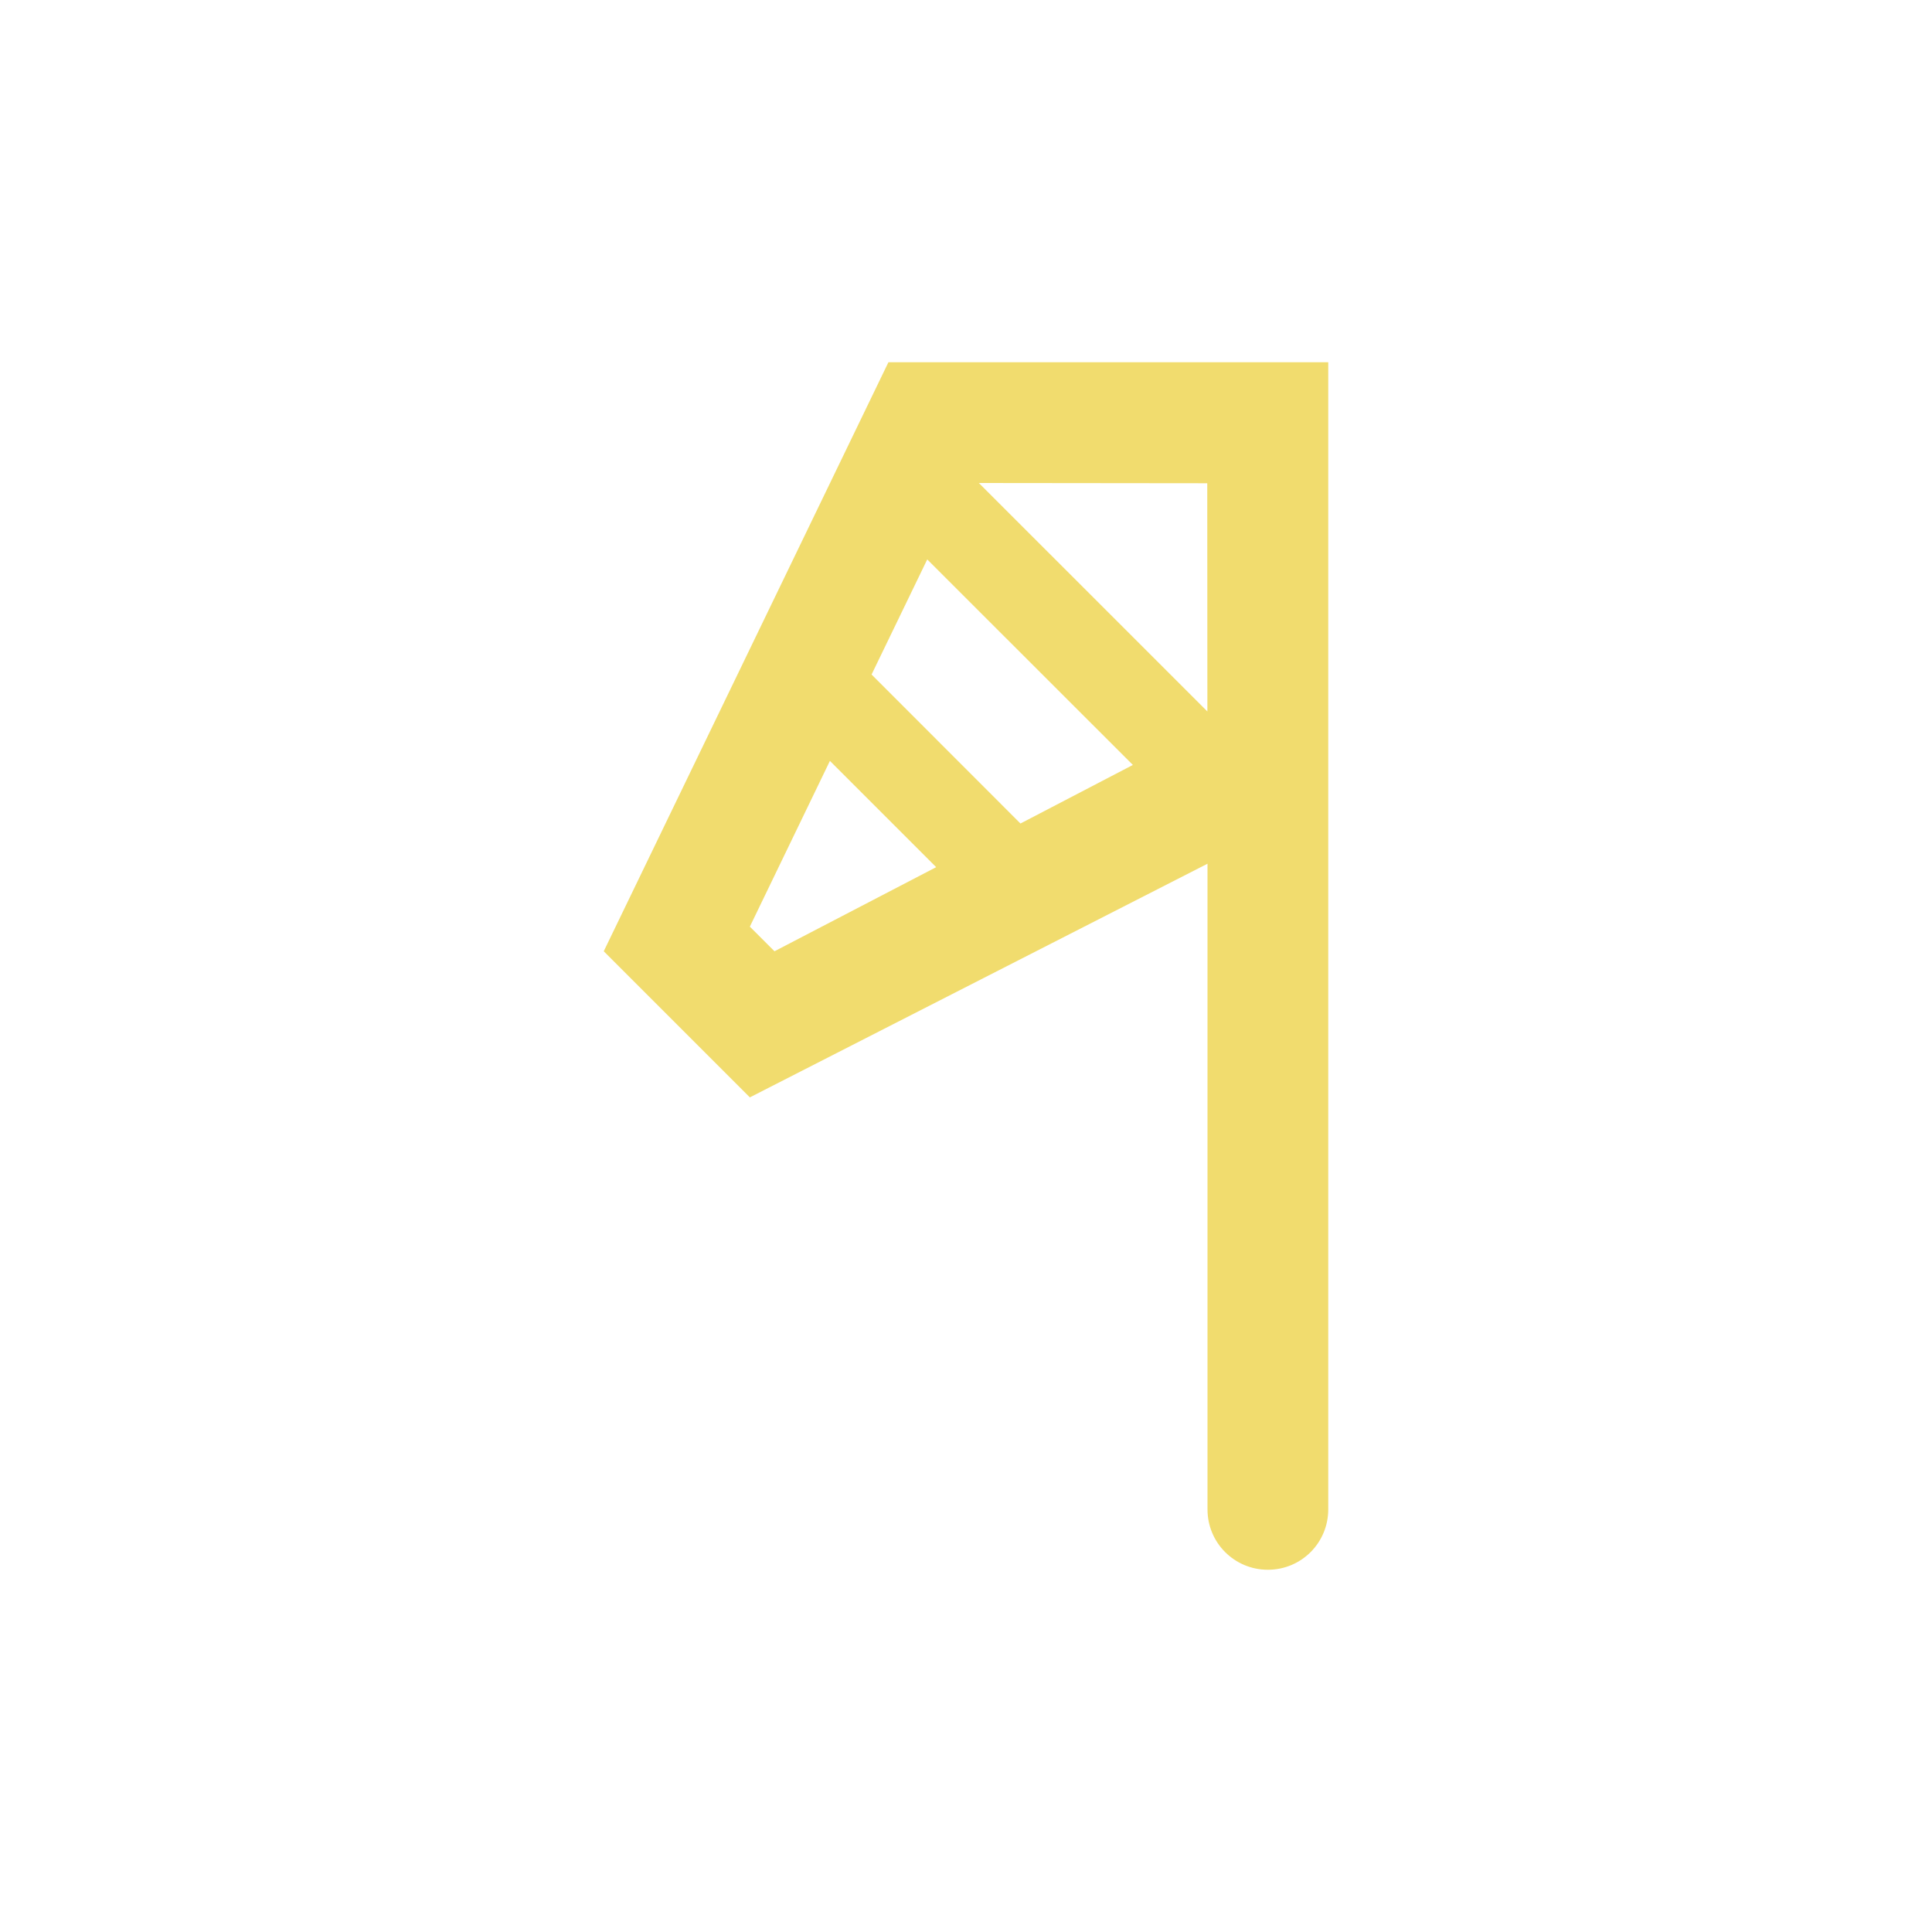 <?xml version="1.0" encoding="UTF-8" standalone="no"?>
<svg
   height="32"
   viewBox="0 0 32 32"
   width="32"
   version="1.1"
   id="svg4662"
   sodipodi:docname="951.svg"
   inkscape:version="1.1.2 (0a00cf5339, 2022-02-04, custom)"
   xmlns:inkscape="http://www.inkscape.org/namespaces/inkscape"
   xmlns:sodipodi="http://sodipodi.sourceforge.net/DTD/sodipodi-0.dtd"
   xmlns="http://www.w3.org/2000/svg"
   xmlns:svg="http://www.w3.org/2000/svg">
  <defs
     id="defs4666" />
  <sodipodi:namedview
     id="namedview4664"
     pagecolor="#ffffff"
     bordercolor="#666666"
     borderopacity="1.0"
     inkscape:pageshadow="2"
     inkscape:pageopacity="0.0"
     inkscape:pagecheckerboard="0"
     showgrid="false"
     inkscape:zoom="25.96875"
     inkscape:cx="19.138387"
     inkscape:cy="16.019254"
     inkscape:window-width="1920"
     inkscape:window-height="1046"
     inkscape:window-x="0"
     inkscape:window-y="34"
     inkscape:window-maximized="1"
     inkscape:current-layer="svg4662" />
  <path
     d="M 14.715,6 10,15.756 l 2.42,2.42 7.58,-3.87 0,10.694 c 0,0.554 0.446,1 1,1 0.554,0 1,-0.446 1,-1 l 0,-19 z m 1.498,2 3.783,0.004 0.002,3.78 z m -0.855,1.266 3.406,3.404 -1.862,0.97 -2.466,-2.468 z m -1.612,3.337 1.76,1.76 -2.678,1.393 -0.408,-0.408 z"
     id="path4660"
     style="fill:#f1dc6e;fill-opacity:1" />
</svg>
